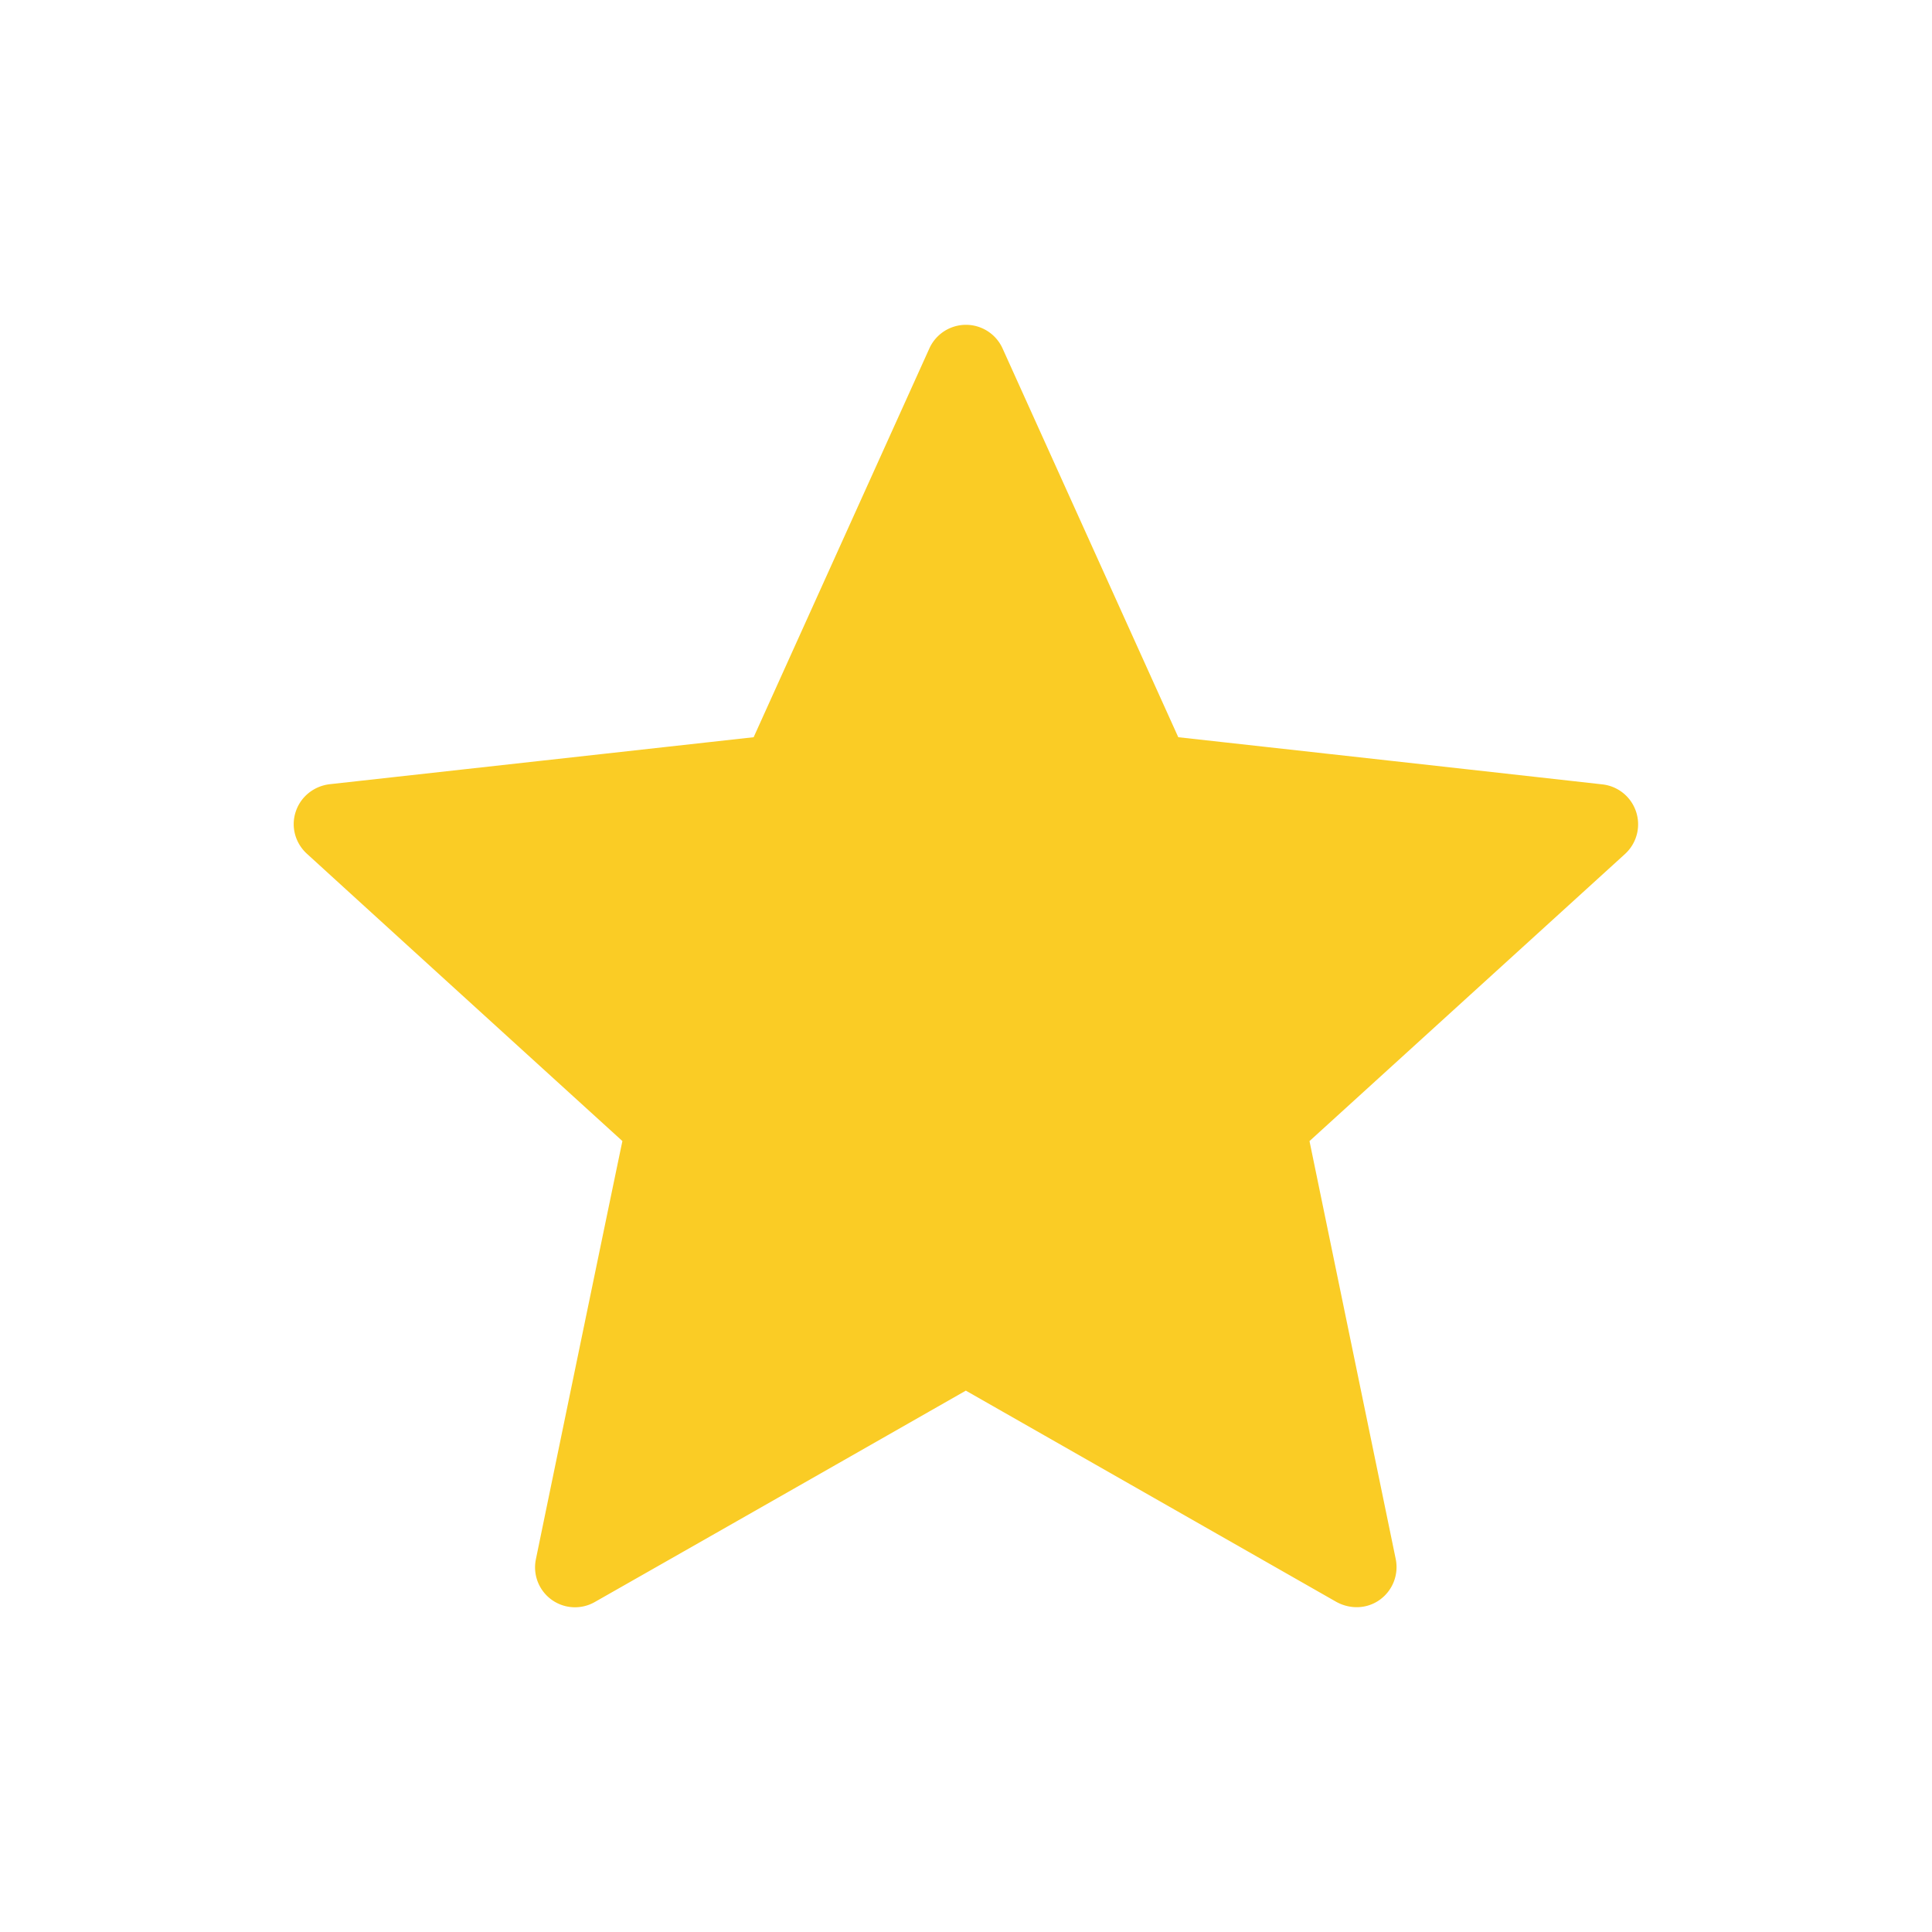<svg baseProfile="tiny" version="1.2" viewBox="0 0 24 24" xml:space="preserve" xmlns="http://www.w3.org/2000/svg" data-cur="cursor"><path d="m9.362 9.158-5.268.584c-.19.023-.358.15-.421.343s0 .394.14.521c1.566 1.429 3.919 3.569 3.919 3.569-.002 0-.646 3.113-1.074 5.19a.496.496 0 0 0 .734.534c1.844-1.048 4.606-2.624 4.606-2.624l4.604 2.625c.168.092.378.09.541-.029a.5.5 0 0 0 .195-.505l-1.071-5.191 3.919-3.566a.499.499 0 0 0-.28-.865c-2.108-.236-5.269-.586-5.269-.586l-2.183-4.83a.499.499 0 0 0-.909 0l-2.183 4.83z" fill="#facc25" class="fill-000000" data-cur="cursor"></path></svg>
